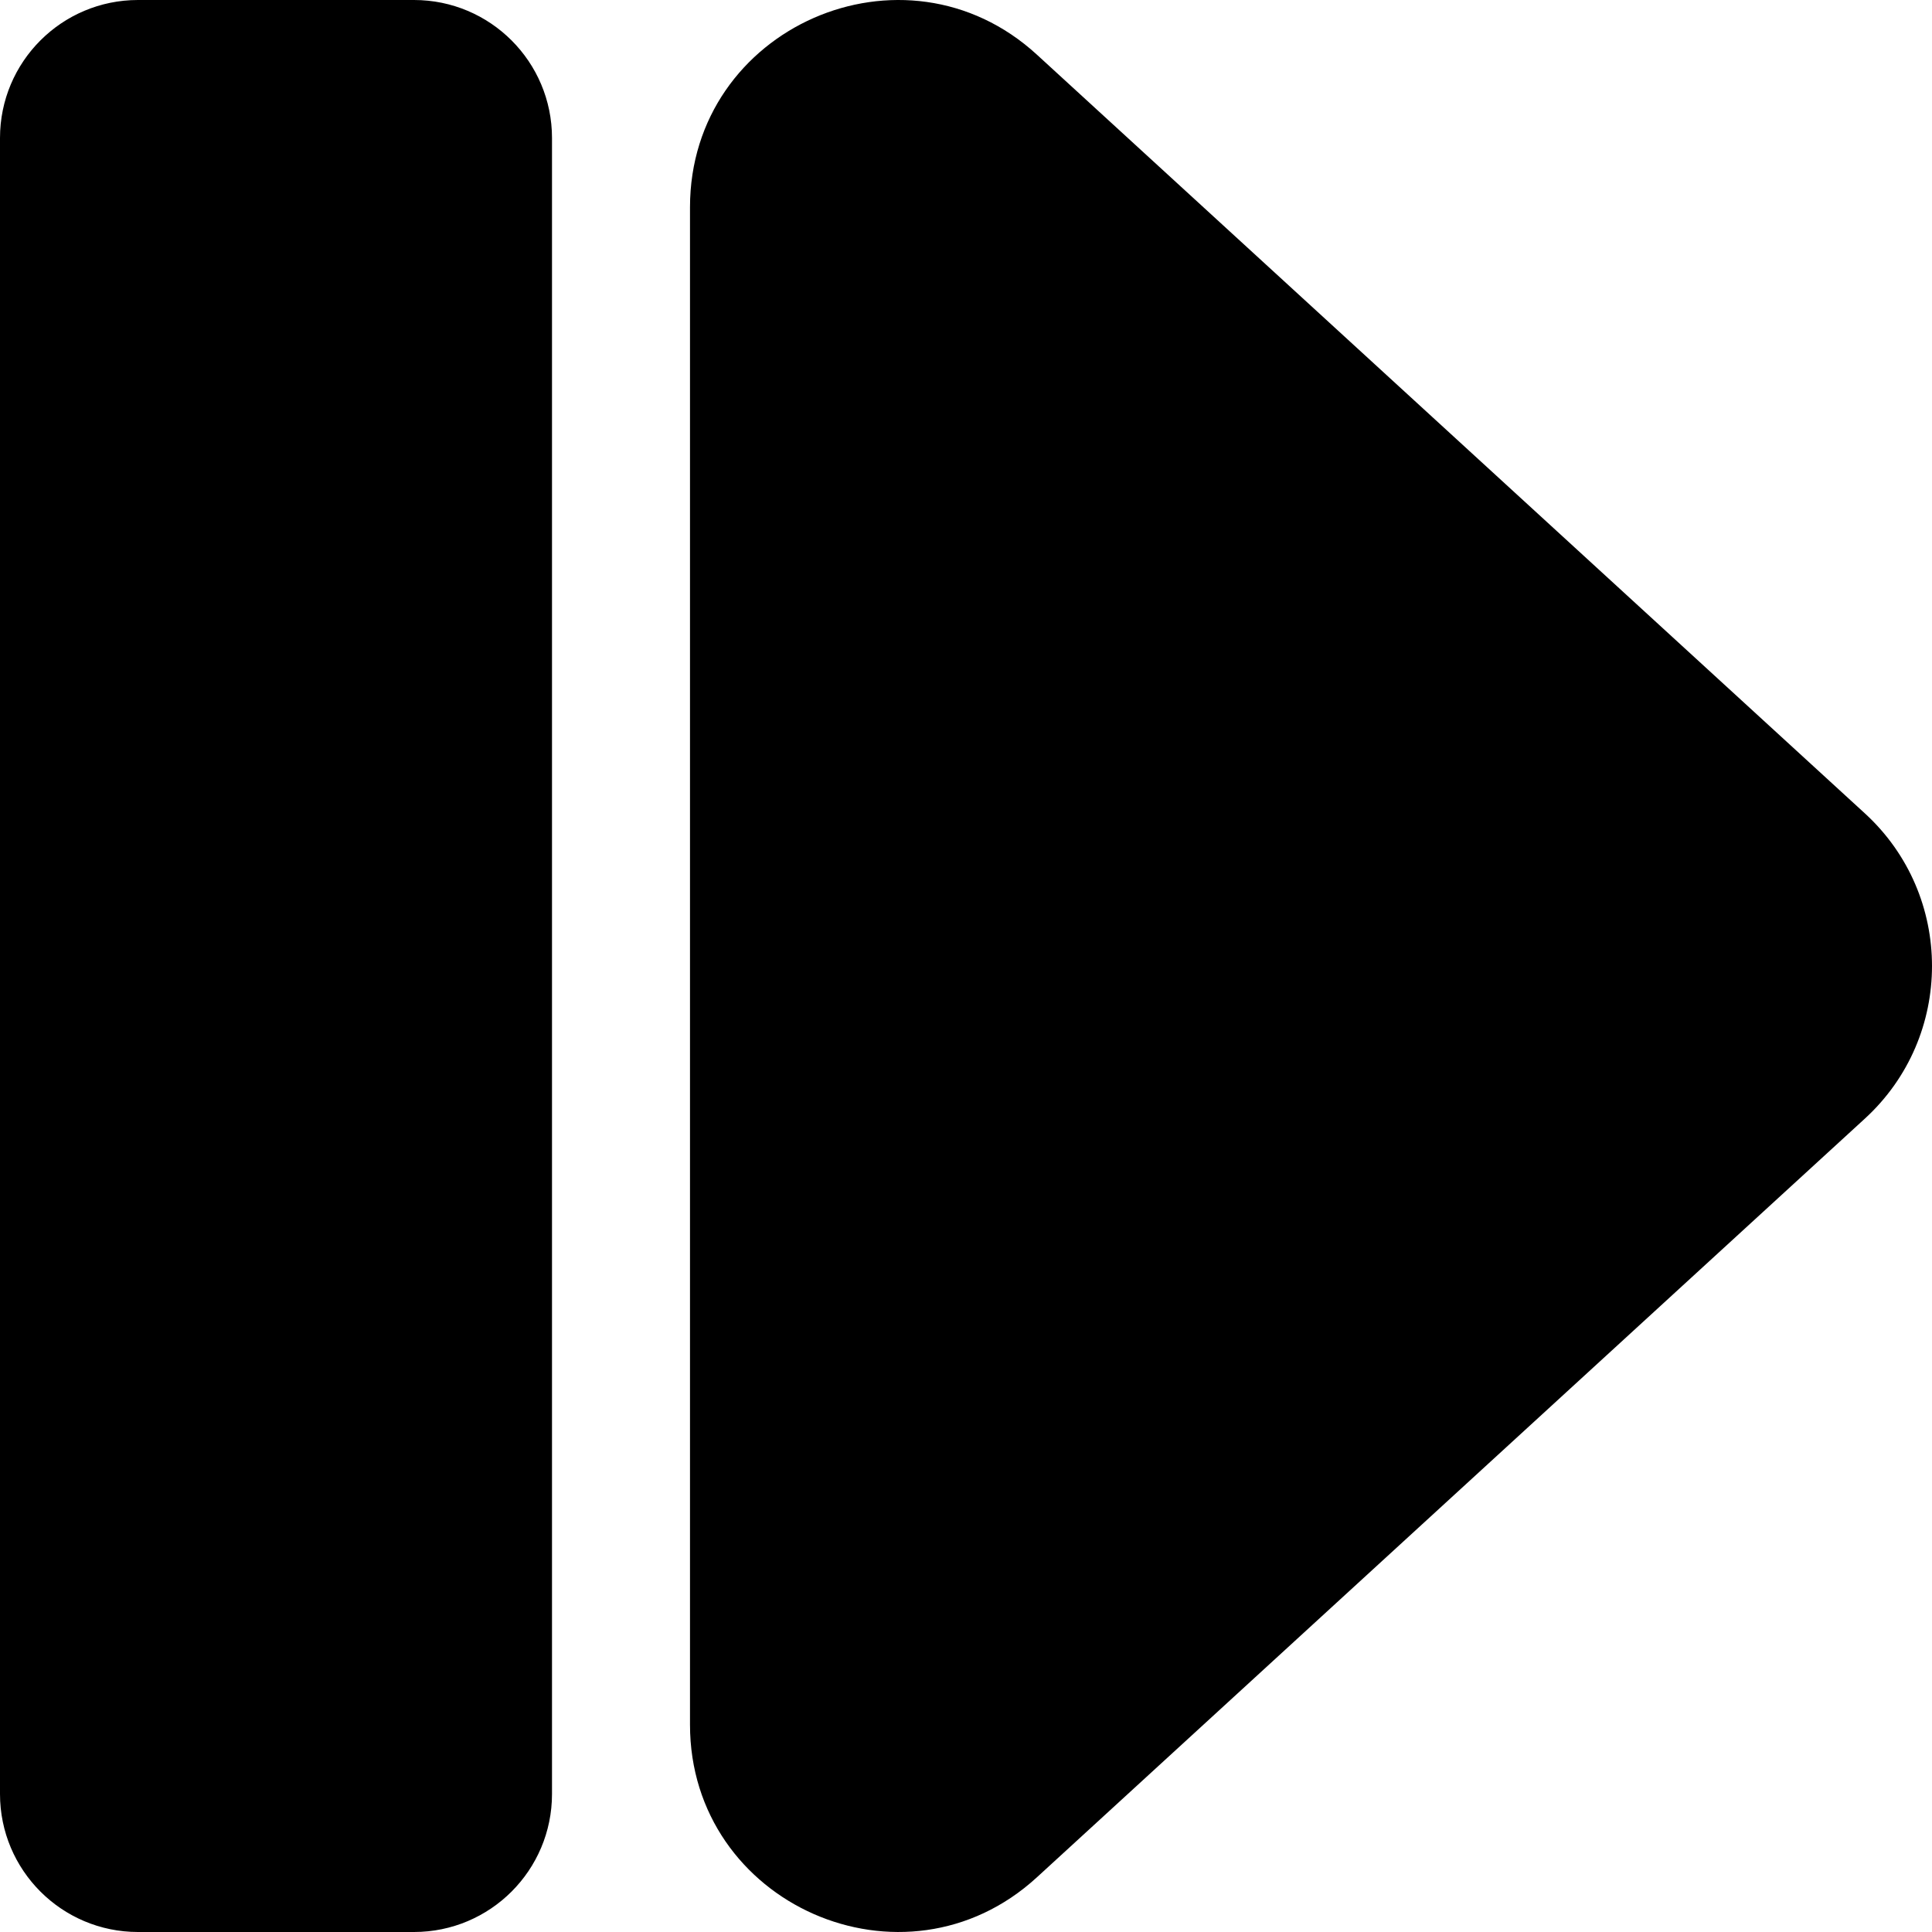 
<svg viewBox="0 0 448 448" xmlns="http://www.w3.org/2000/svg"><path d="M448,352 L448,416 C448,433.673 433.673,448 416,448 L32,448 C14.327,448 1.42108547e-14,433.673 1.42108547e-14,416 L1.42108547e-14,352 C1.42108547e-14,334.327 14.327,320 32,320 L416,320 C433.673,320 448,334.327 448,352 Z M48.053,288 L399.939,288 C441.59,288 463.52,238.326 435.322,207.565 L259.383,15.558 C240.369,-5.185 207.632,-5.186 188.616,15.558 L12.67,207.565 C-15.475,238.268 6.324,288 48.053,288 Z" transform="translate(224, 224) rotate(-270) translate(-224, -224)"></path></svg>